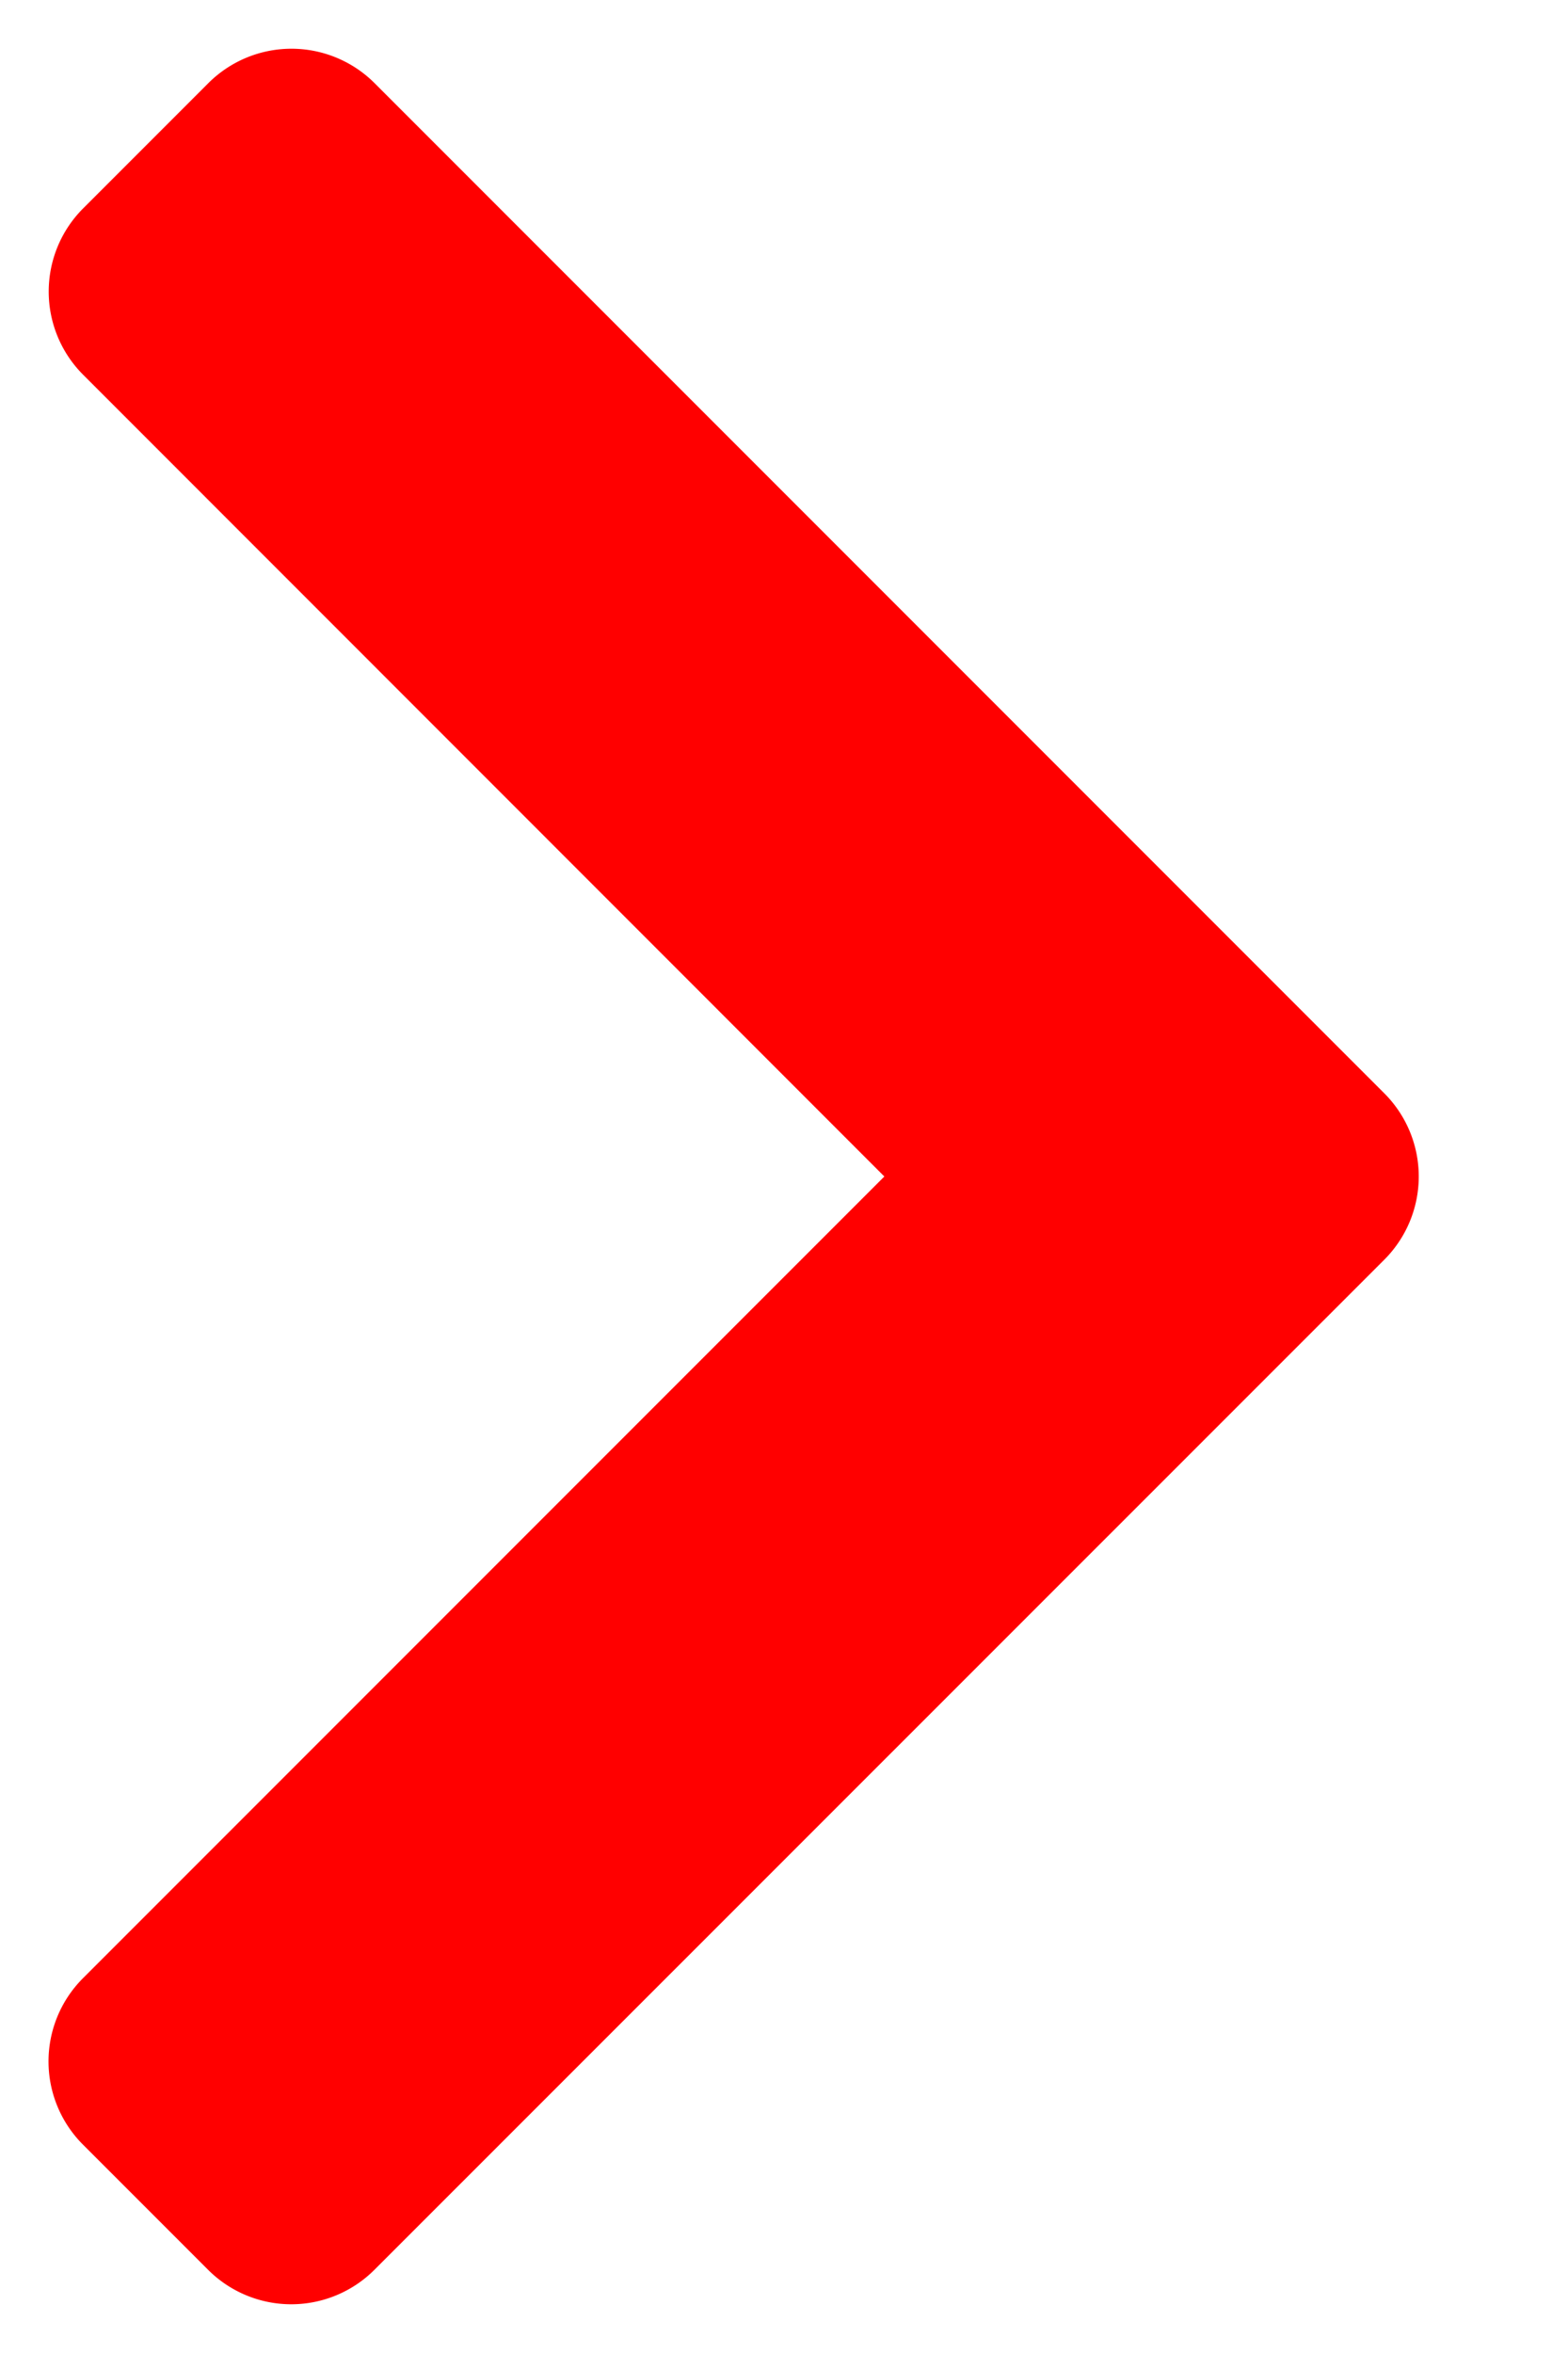 <svg xmlns="http://www.w3.org/2000/svg" width="8" height="12"><path fill="red" fill-rule="evenodd" d="M.424 1.063l.639-.639a.6.6 0 01.848 0l5.152 5.152a.6.6 0 010 .848L1.91 11.576a.6.6 0 01-.848 0l-.639-.639a.6.6 0 010-.848L4.512 6 .424 1.911a.6.6 0 010-.848z"/></svg>
